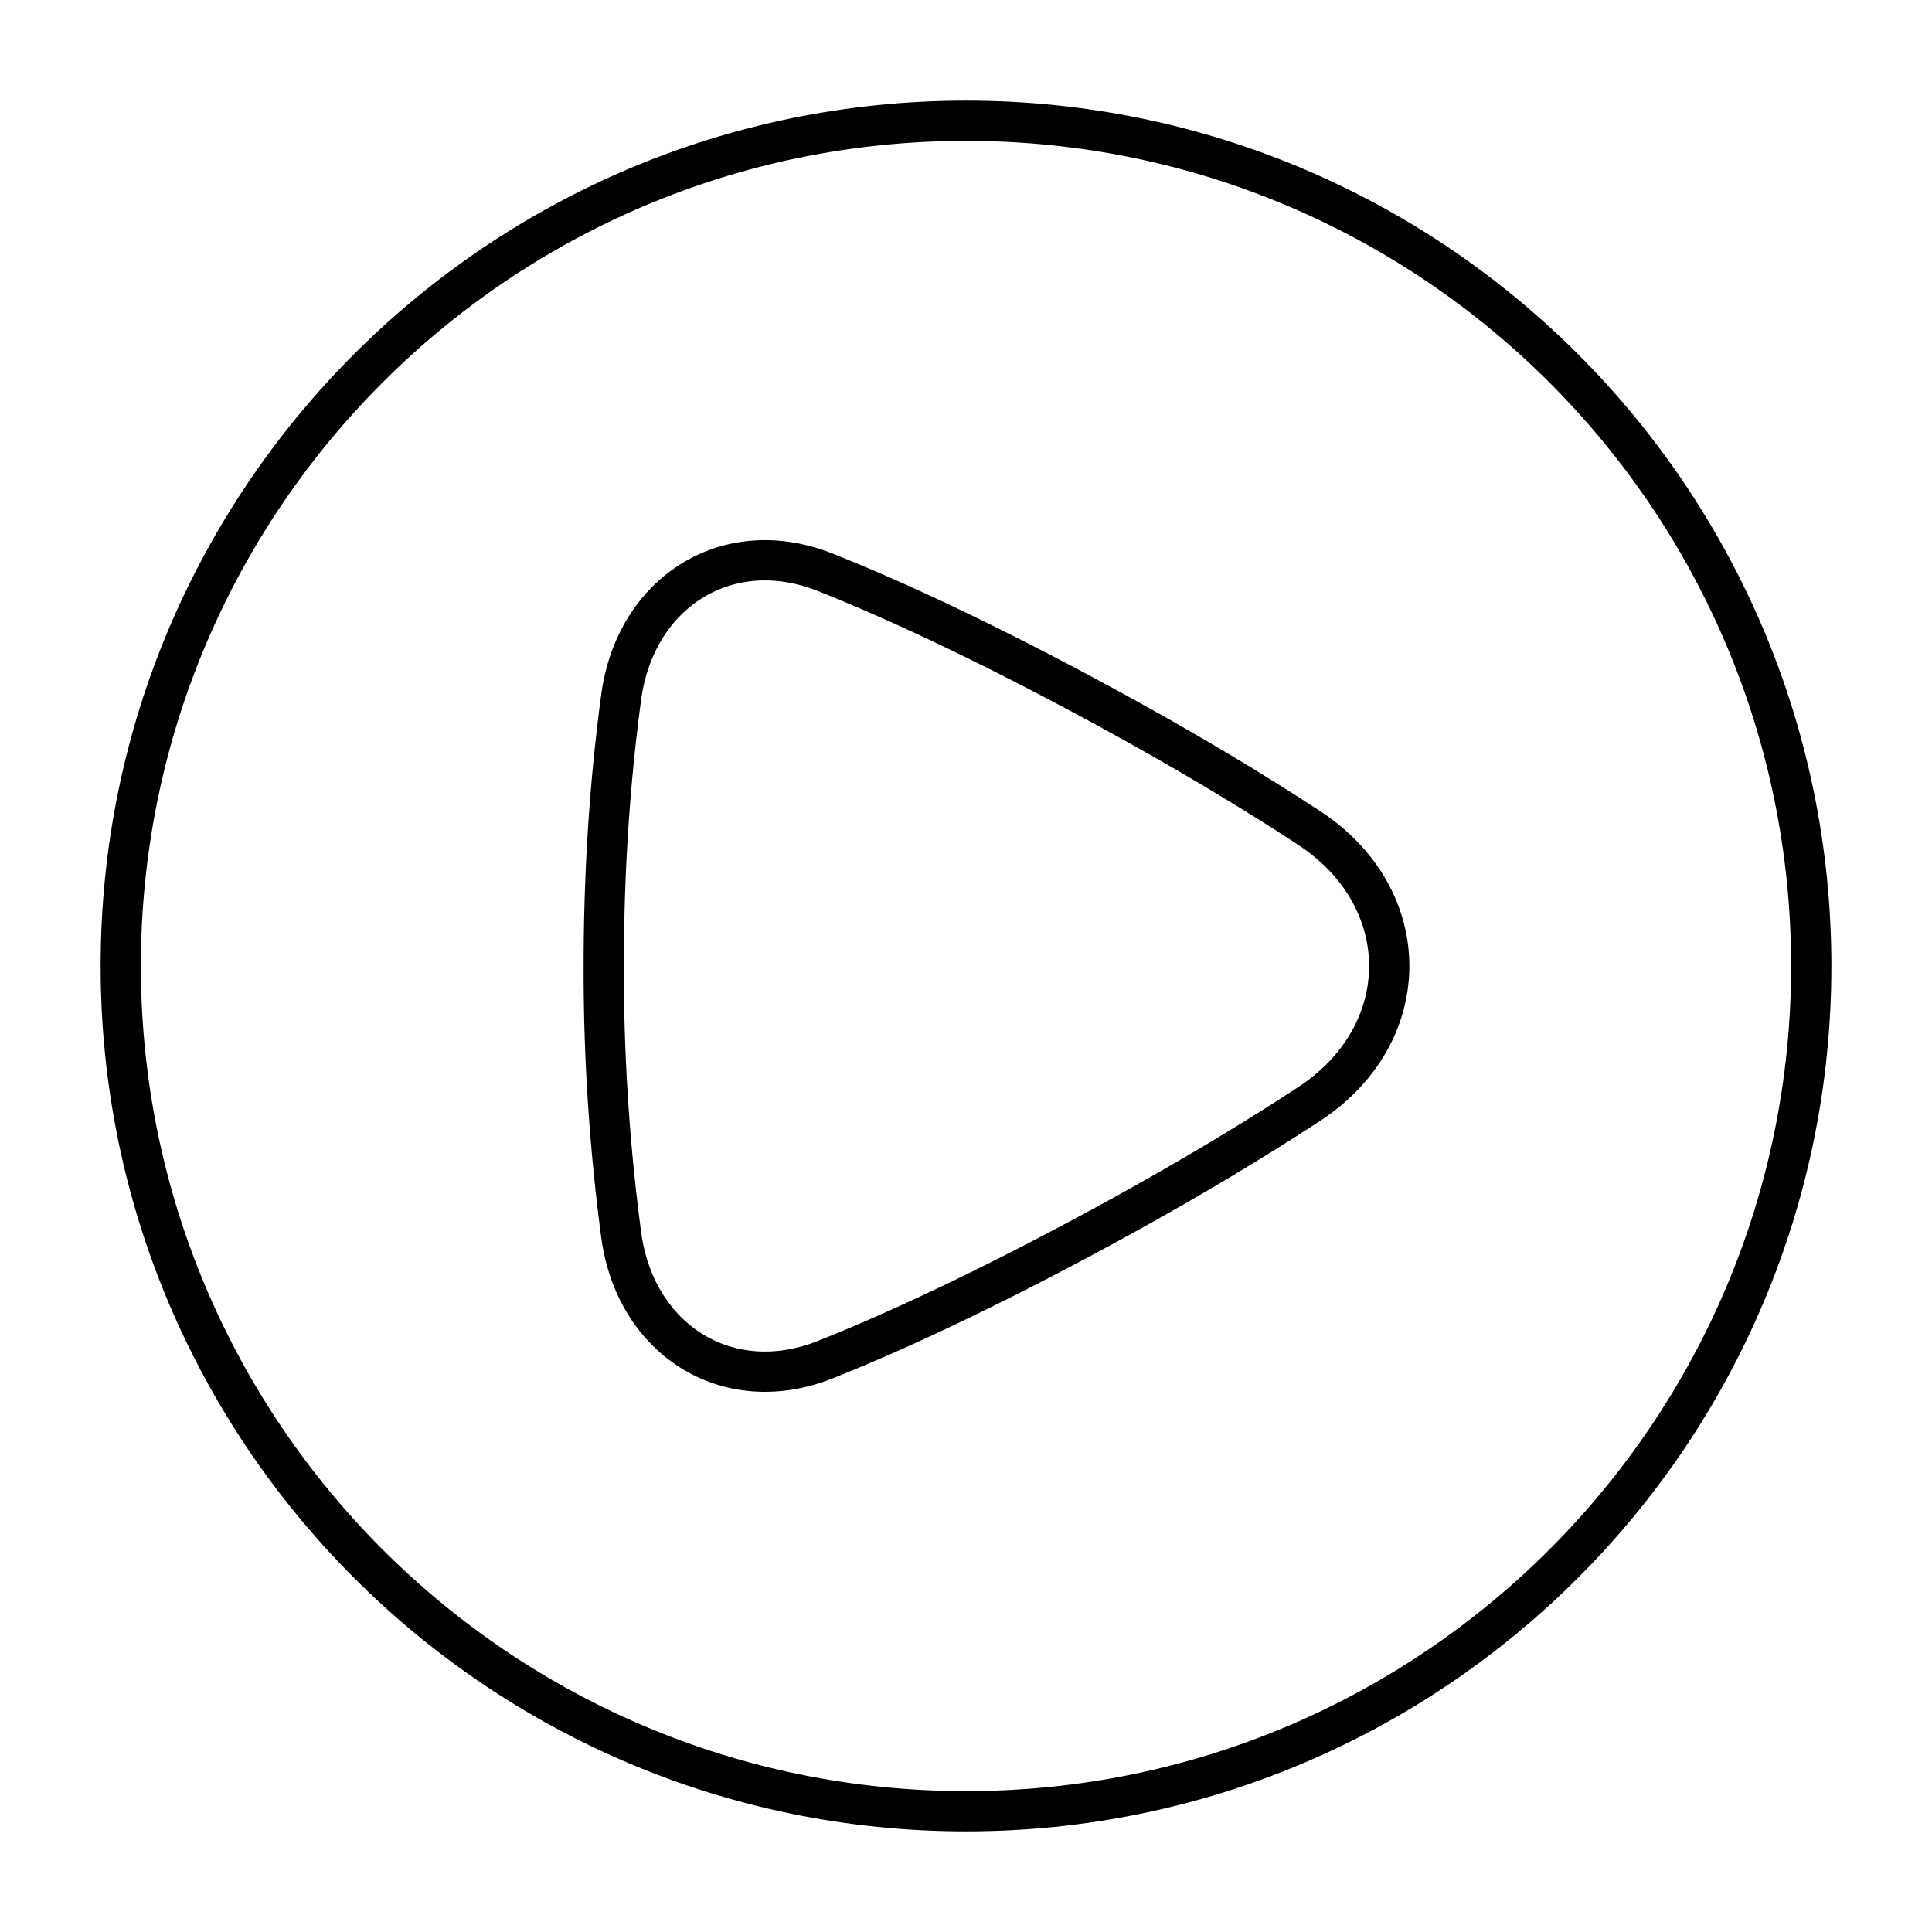 <svg xmlns="http://www.w3.org/2000/svg" fill="none" viewBox="0 0 48 48" id="Button-Play-Circle--Streamline-Plump">
  <desc>
    Button Play Circle Streamline Icon: https://streamlinehq.com
  </desc>
  <g id="button-play-circle--controls-media-multi-play-multimedia-button-circle">
    <path id="Ellipse 21" stroke="#000000" stroke-linejoin="round" d="M24 3c11.598 0 21 9.402 21 21s-9.402 21 -21 21S3 35.598 3 24 12.402 3 24 3Z" stroke-width="1"></path>
    <path id="Rectangle 128" stroke="#000000" stroke-linejoin="round" d="M15.434 17.315c0.352 -2.598 2.64 -4.064 5.076 -3.094 1.534 0.611 3.547 1.528 6.137 2.904 2.446 1.3 4.378 2.462 5.878 3.446 2.653 1.74 2.653 5.118 0 6.858 -1.5 0.983 -3.432 2.146 -5.878 3.446 -2.59 1.375 -4.603 2.292 -6.137 2.903 -2.436 0.97 -4.724 -0.495 -5.076 -3.093A49.898 49.898 0 0 1 15 24c0 -2.67 0.195 -4.925 0.434 -6.685Z" stroke-width="1"></path>
  </g>
</svg>